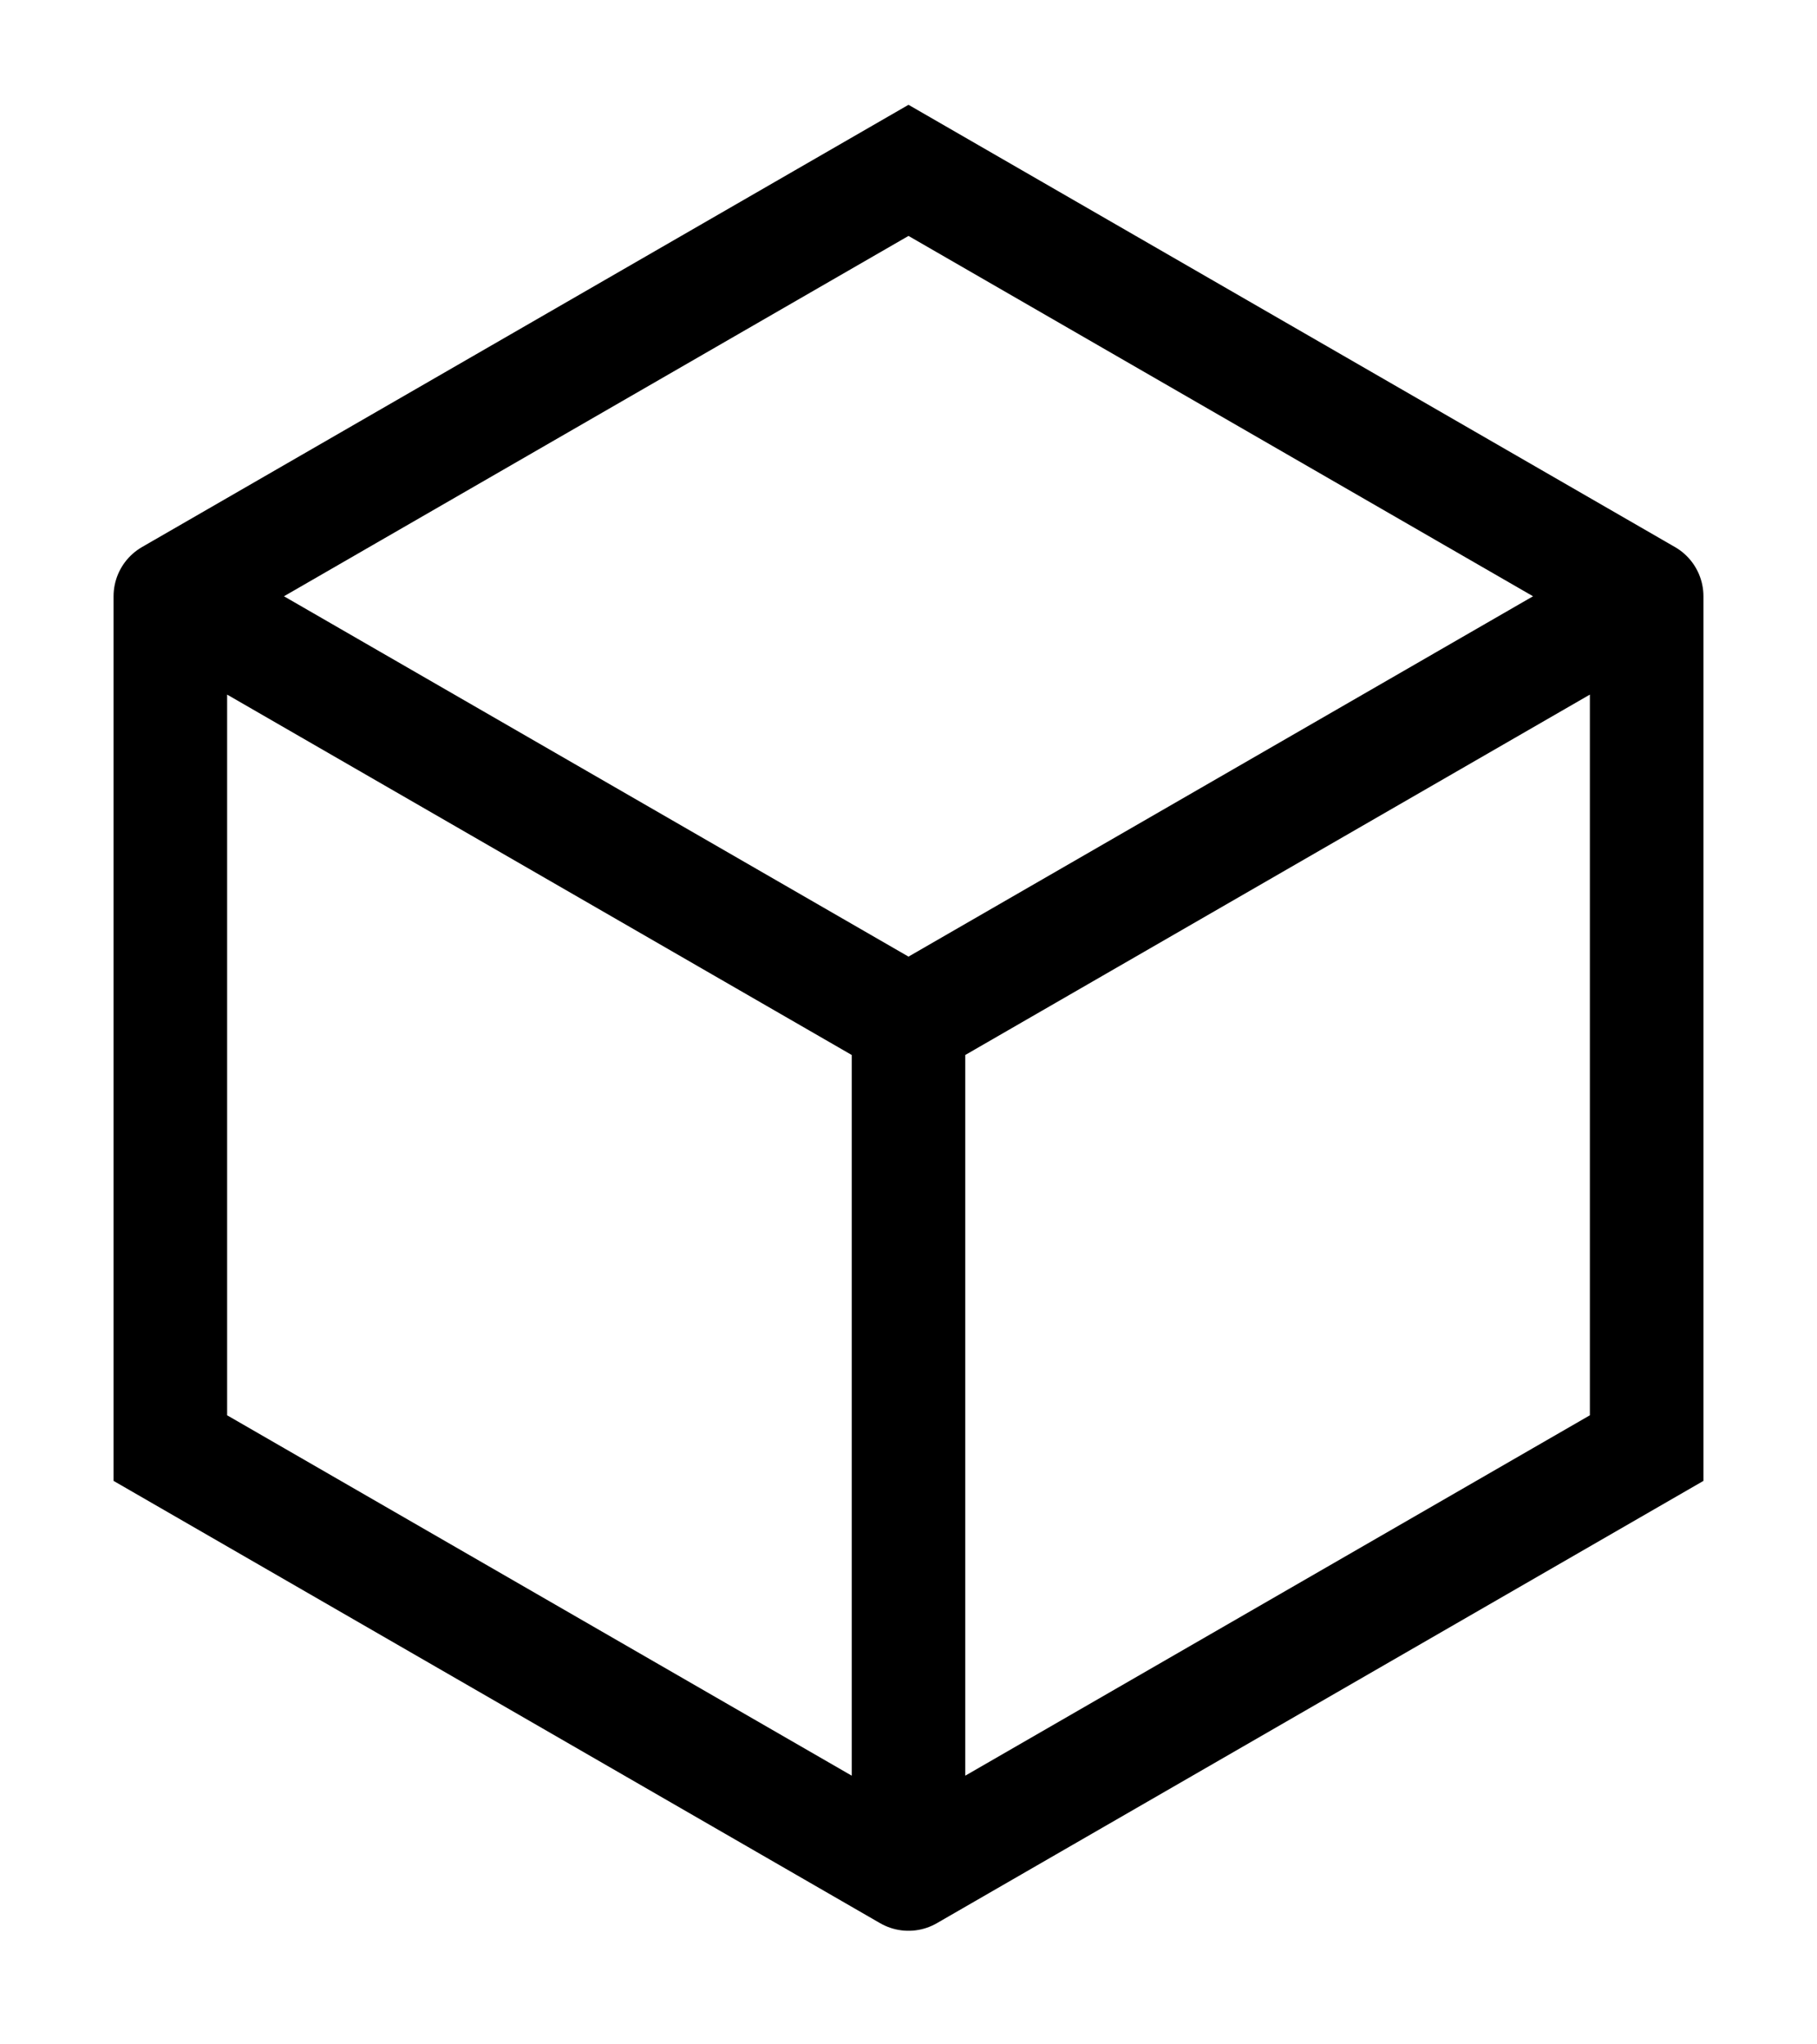 <svg xmlns="http://www.w3.org/2000/svg" width="16" height="18" viewBox="0 0 16 18"><path stroke="currentColor" fill="none" stroke-linecap="round" d="M1.5 5.25 8 9M1.5 5.25 8 1.5l6.5 3.75m-13 0v7.5L8 16.5M8 9l6.5-3.75M8 9v7.5m6.5-11.25v7.5L8 16.5"/></svg>